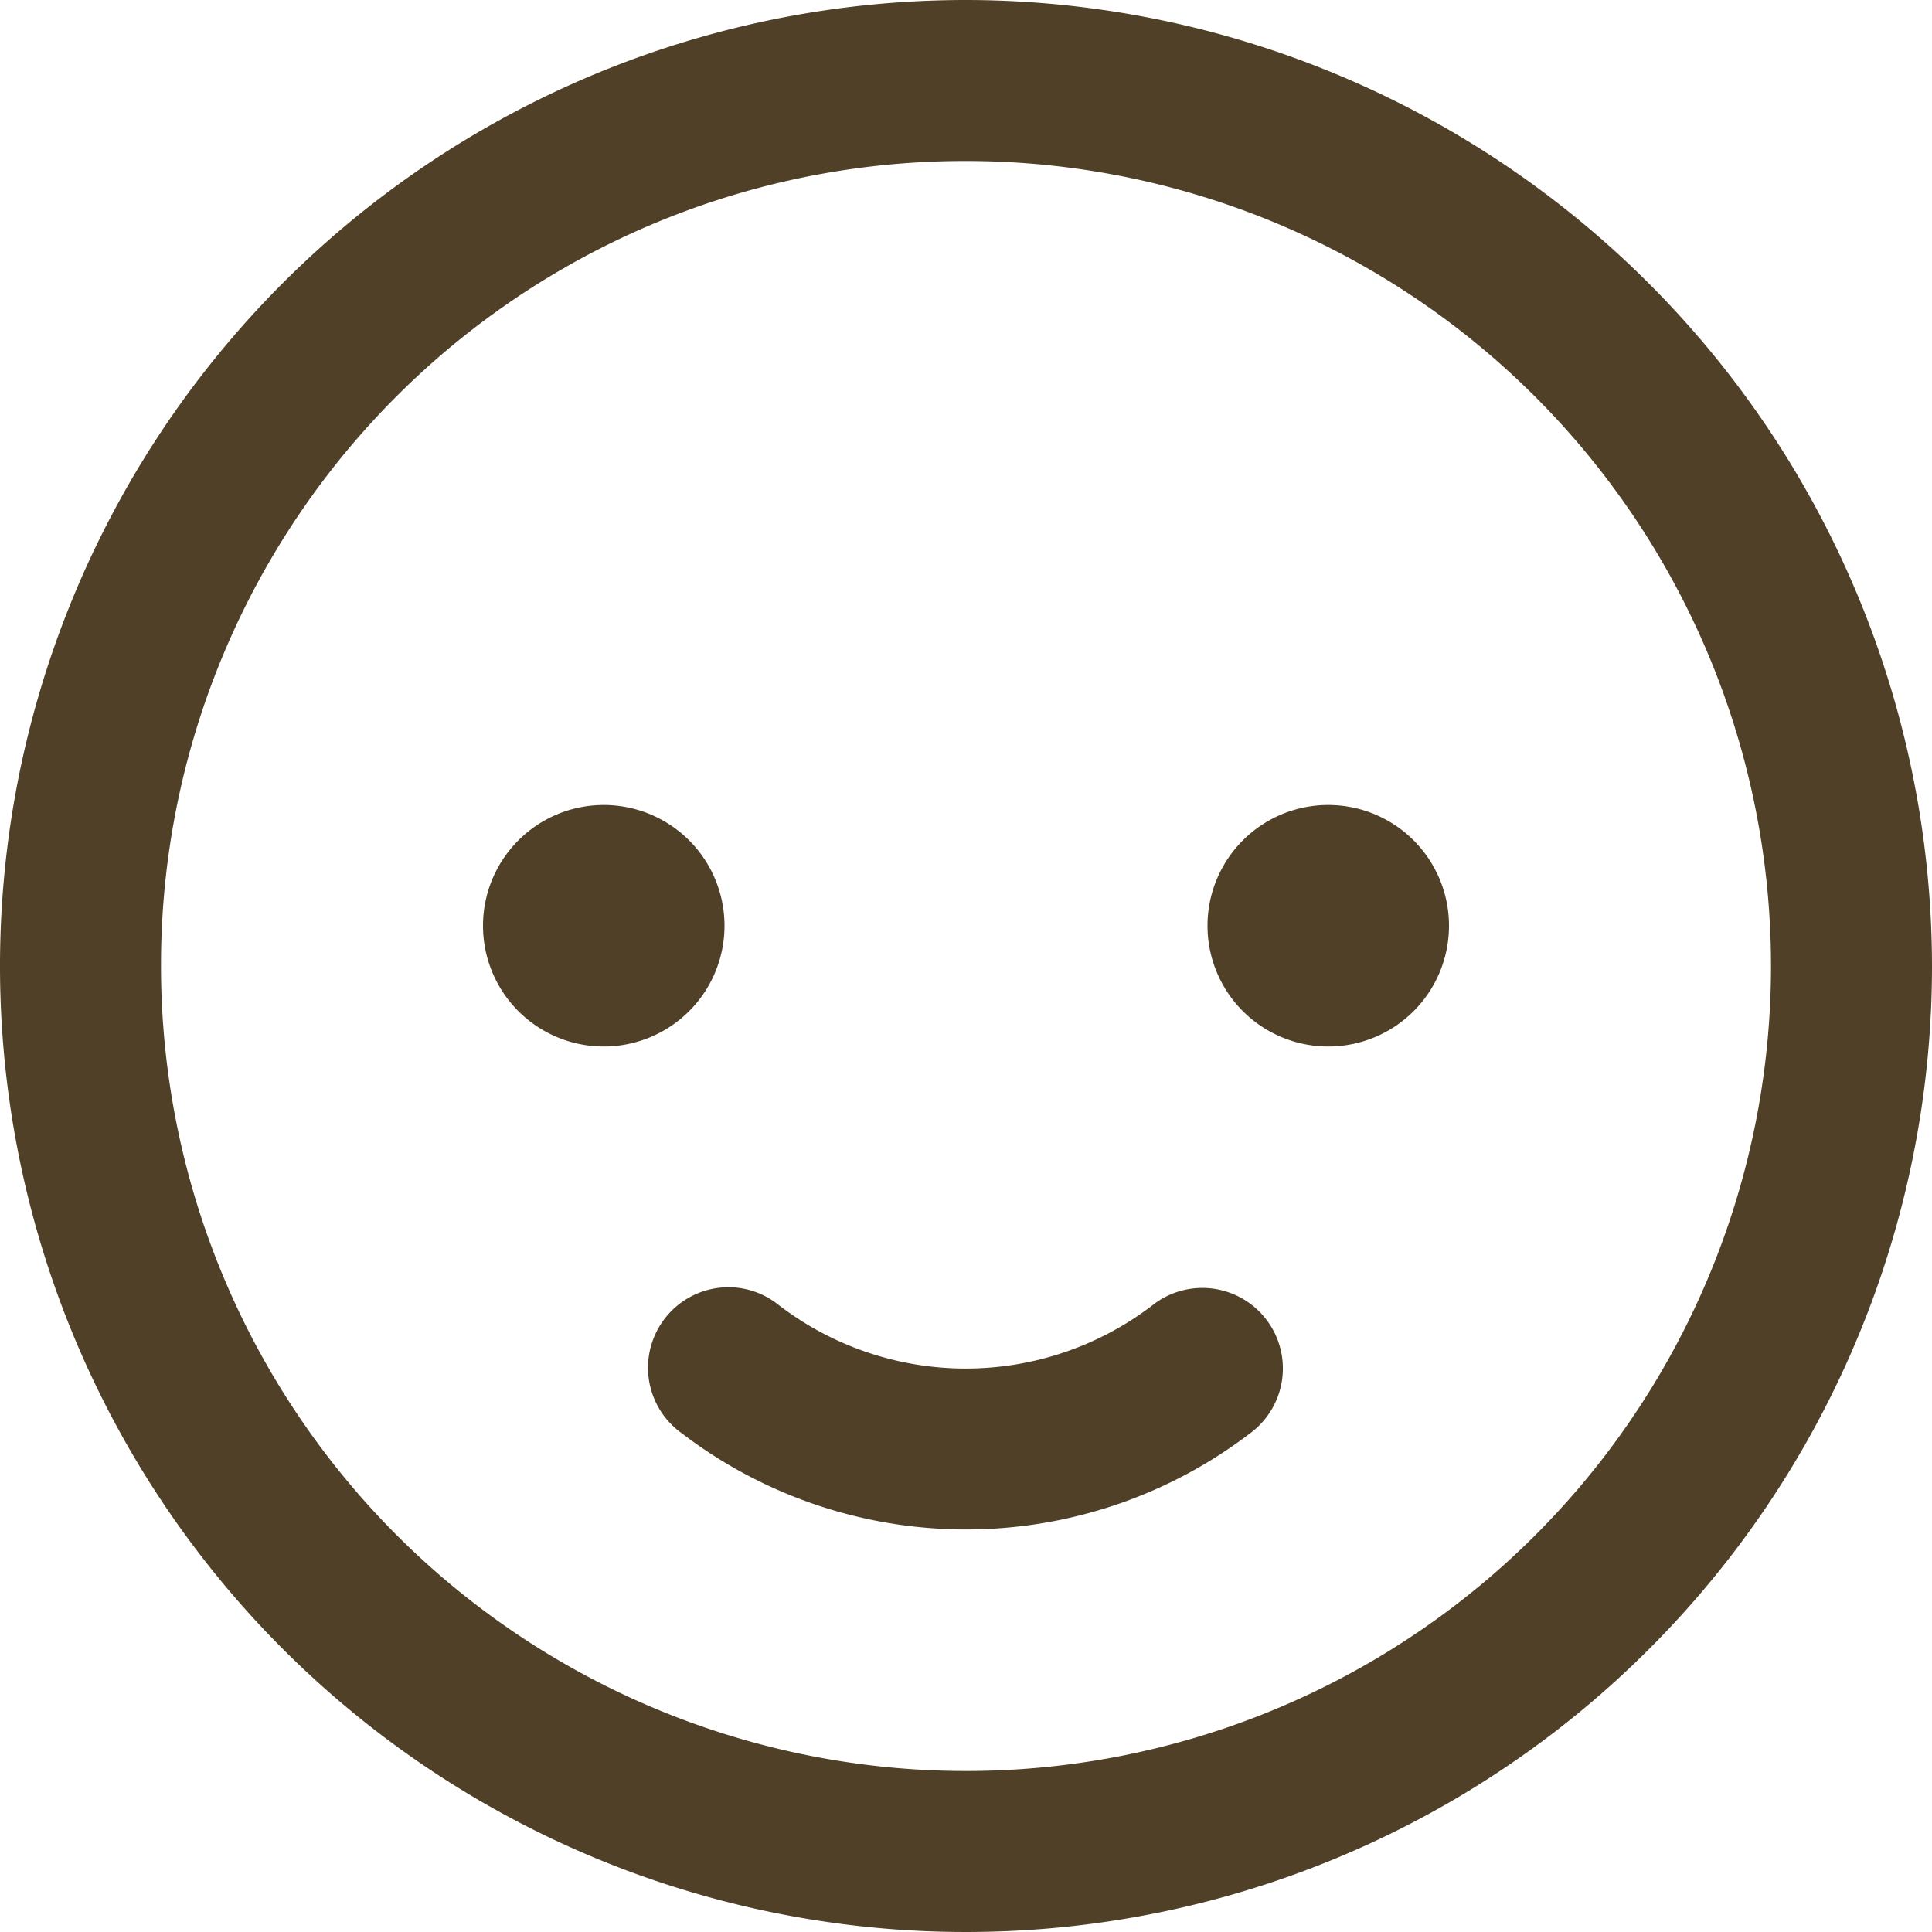 <svg xmlns="http://www.w3.org/2000/svg" width="24" height="24" viewBox="0 0 24 24">
  <g id="Gruppe_196" data-name="Gruppe 196" transform="translate(-297 -794)">
    <path id="icons8-happy"
          d="M15,3A12,12,0,1,0,27,15,12.015,12.015,0,0,0,15,3Zm0,2A10,10,0,1,1,5,15,9.985,9.985,0,0,1,15,5Zm-4.5,8A1.5,1.5,0,1,0,12,14.5,1.5,1.5,0,0,0,10.5,13Zm9,0A1.5,1.5,0,1,0,21,14.5,1.5,1.5,0,0,0,19.5,13Zm-7.506,5.992a1,1,0,0,0-.52,1.816,5.812,5.812,0,0,0,7.051,0,1,1,0,0,0-1.178-1.617,3.815,3.815,0,0,1-4.7,0,1,1,0,0,0-.557-.2q-.05,0-.1,0Z"
          transform="translate(294 791)" fill="#504027"/>
  </g>
</svg>
